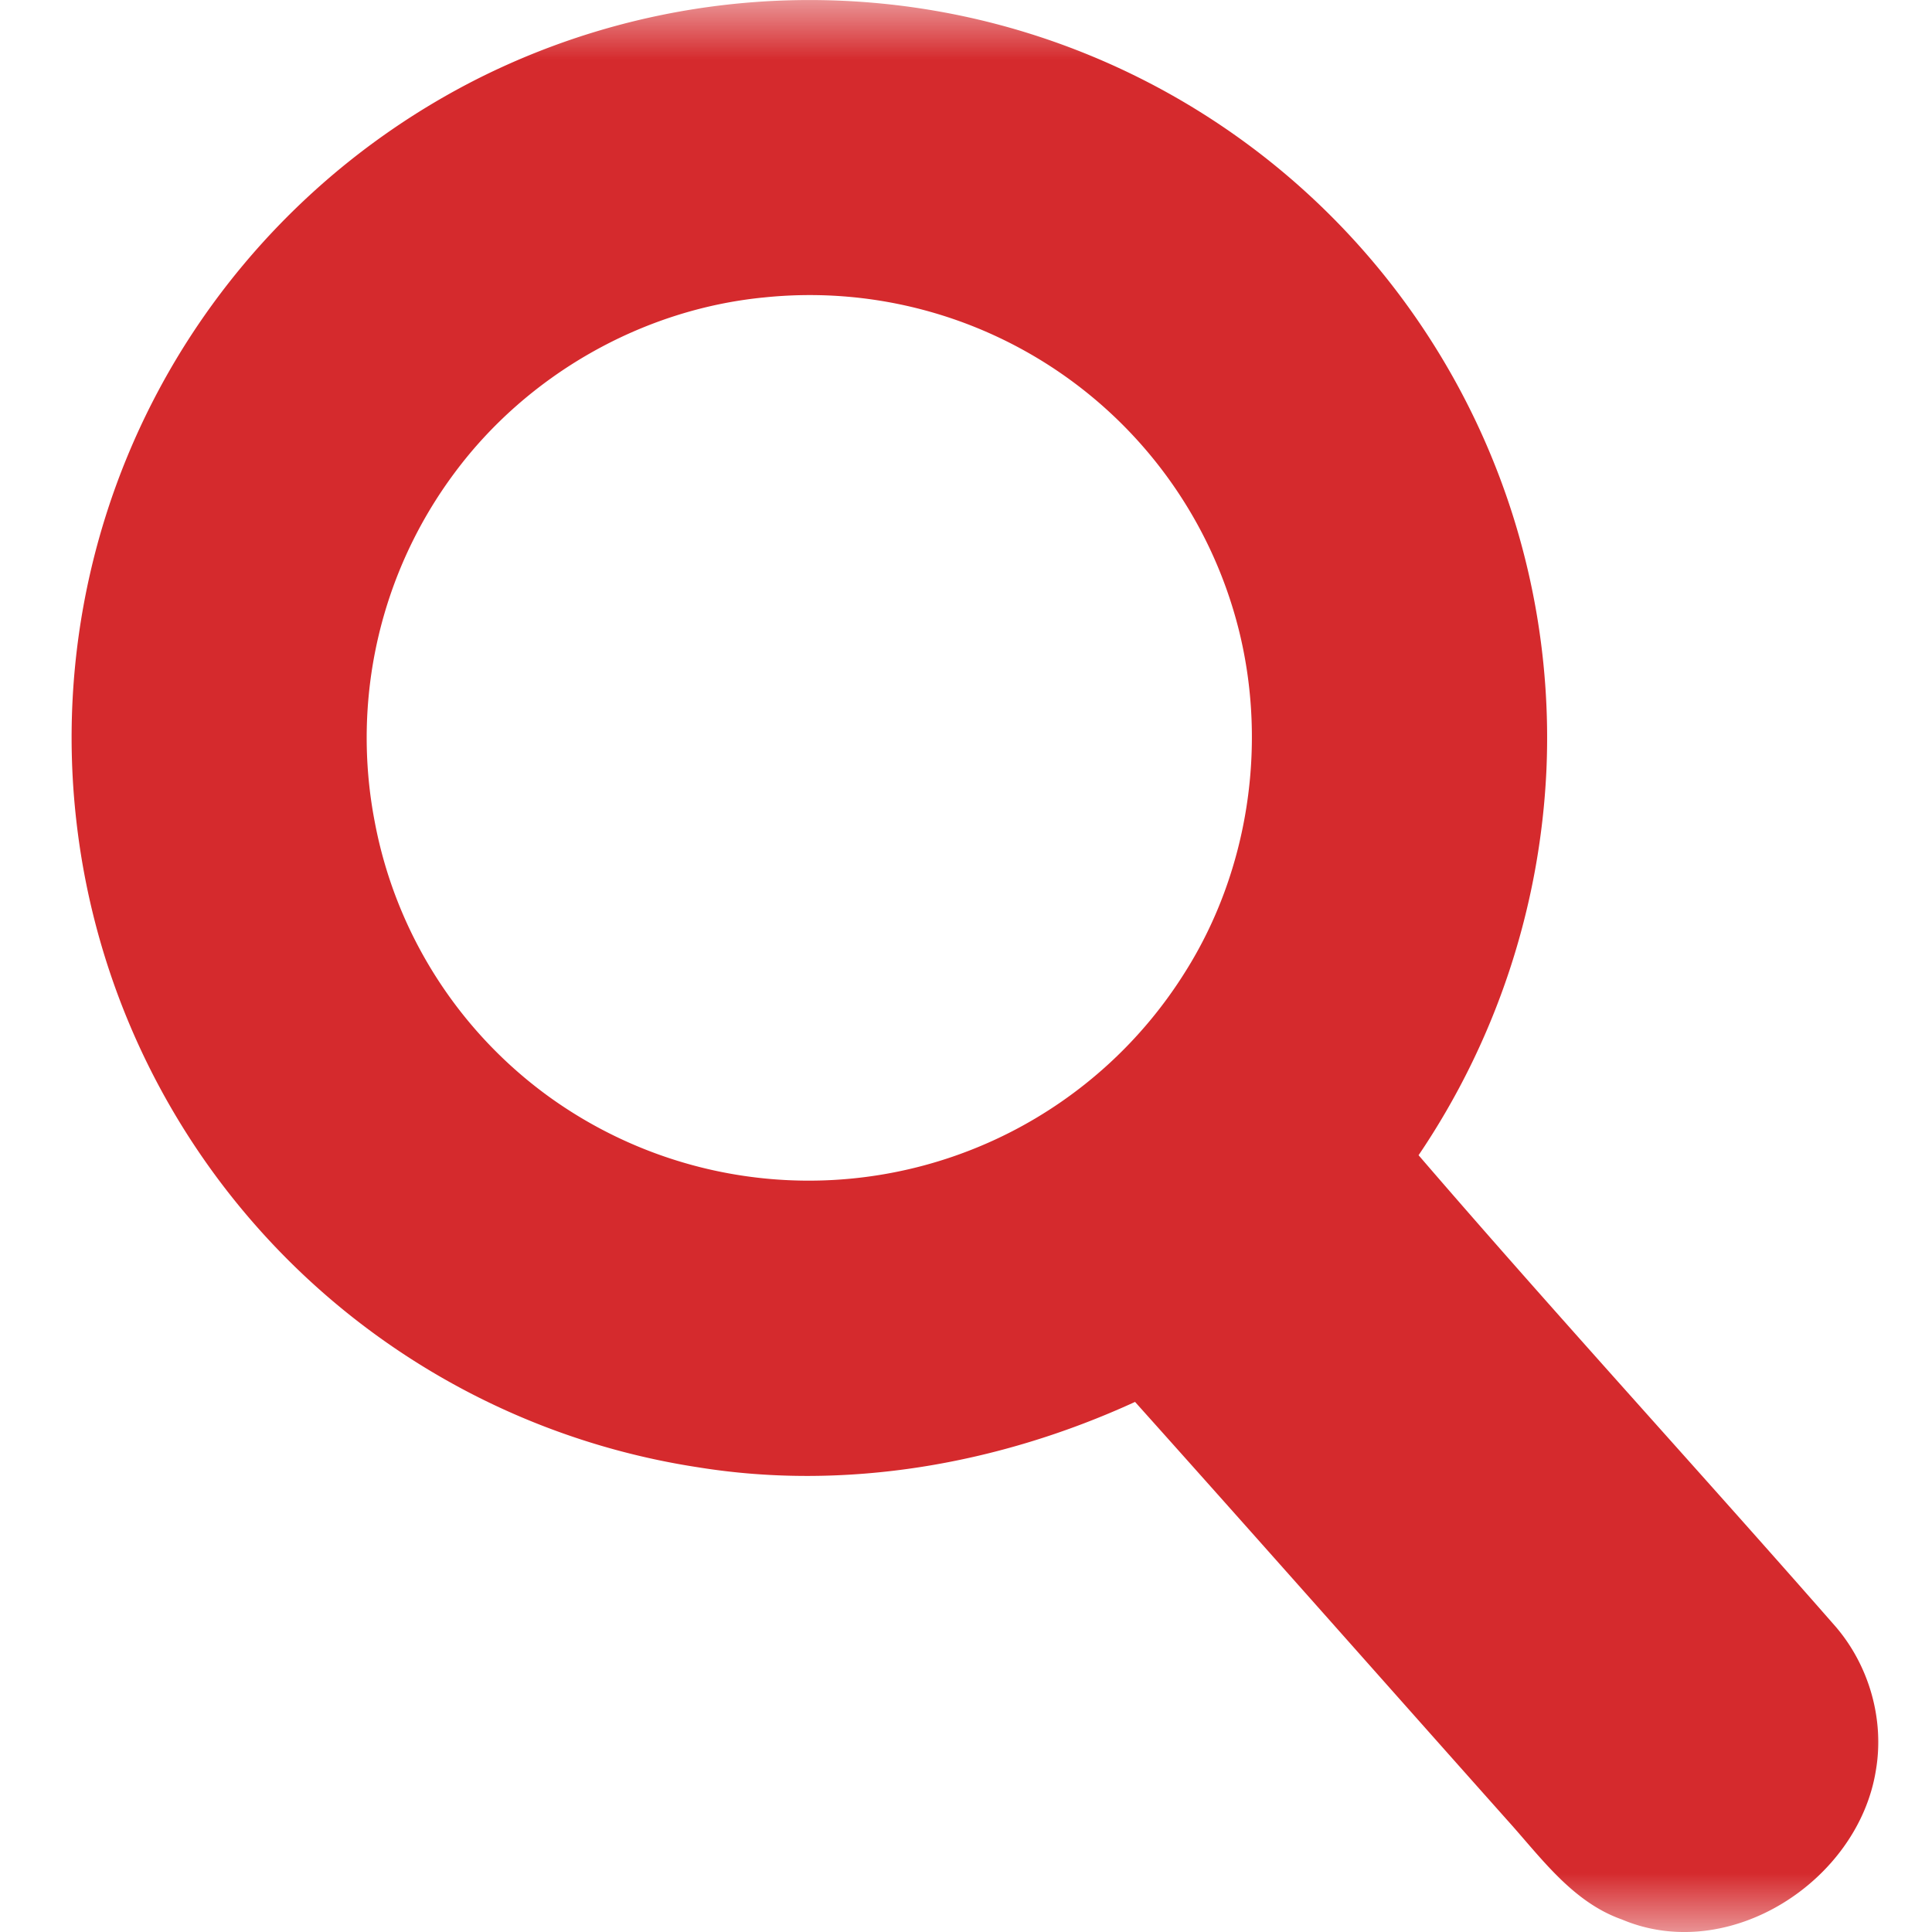 <svg xmlns='http://www.w3.org/2000/svg' xmlns:xlink='http://www.w3.org/1999/xlink' width='16' height='16'><defs><path id='a' d='M0 0h16v16H0z'/></defs><g fill='none' fill-rule='evenodd'><mask id='b' fill='#fff'><use xlink:href='#a'/></mask><g fill='#D52A2D' fill-rule='nonzero' mask='url(#b)'><path d='M3.976.642A6.12 6.12 0 0 1 8.127.168a6.11 6.11 0 0 1 4.68 6.205 6.2 6.2 0 0 1-1.059 3.194c1.133 1.316 2.308 2.596 3.453 3.903.278.323.407.771.334 1.193-.148.918-1.218 1.608-2.104 1.233-.41-.145-.669-.513-.95-.824-1.027-1.153-2.05-2.311-3.081-3.462-1.125.516-2.394.74-3.622.541A6.11 6.11 0 0 1 .634 6.813a6.1 6.1 0 0 1 .893-3.949A6.14 6.14 0 0 1 3.976.642M6.32 2.464c-1.005.1-1.952.64-2.554 1.45a3.67 3.67 0 0 0-.662 2.895 3.64 3.64 0 0 0 1.443 2.274 3.676 3.676 0 0 0 5.272-1.04c.522-.831.678-1.877.44-2.828a3.663 3.663 0 0 0-3.938-2.751'/></g></g></svg>